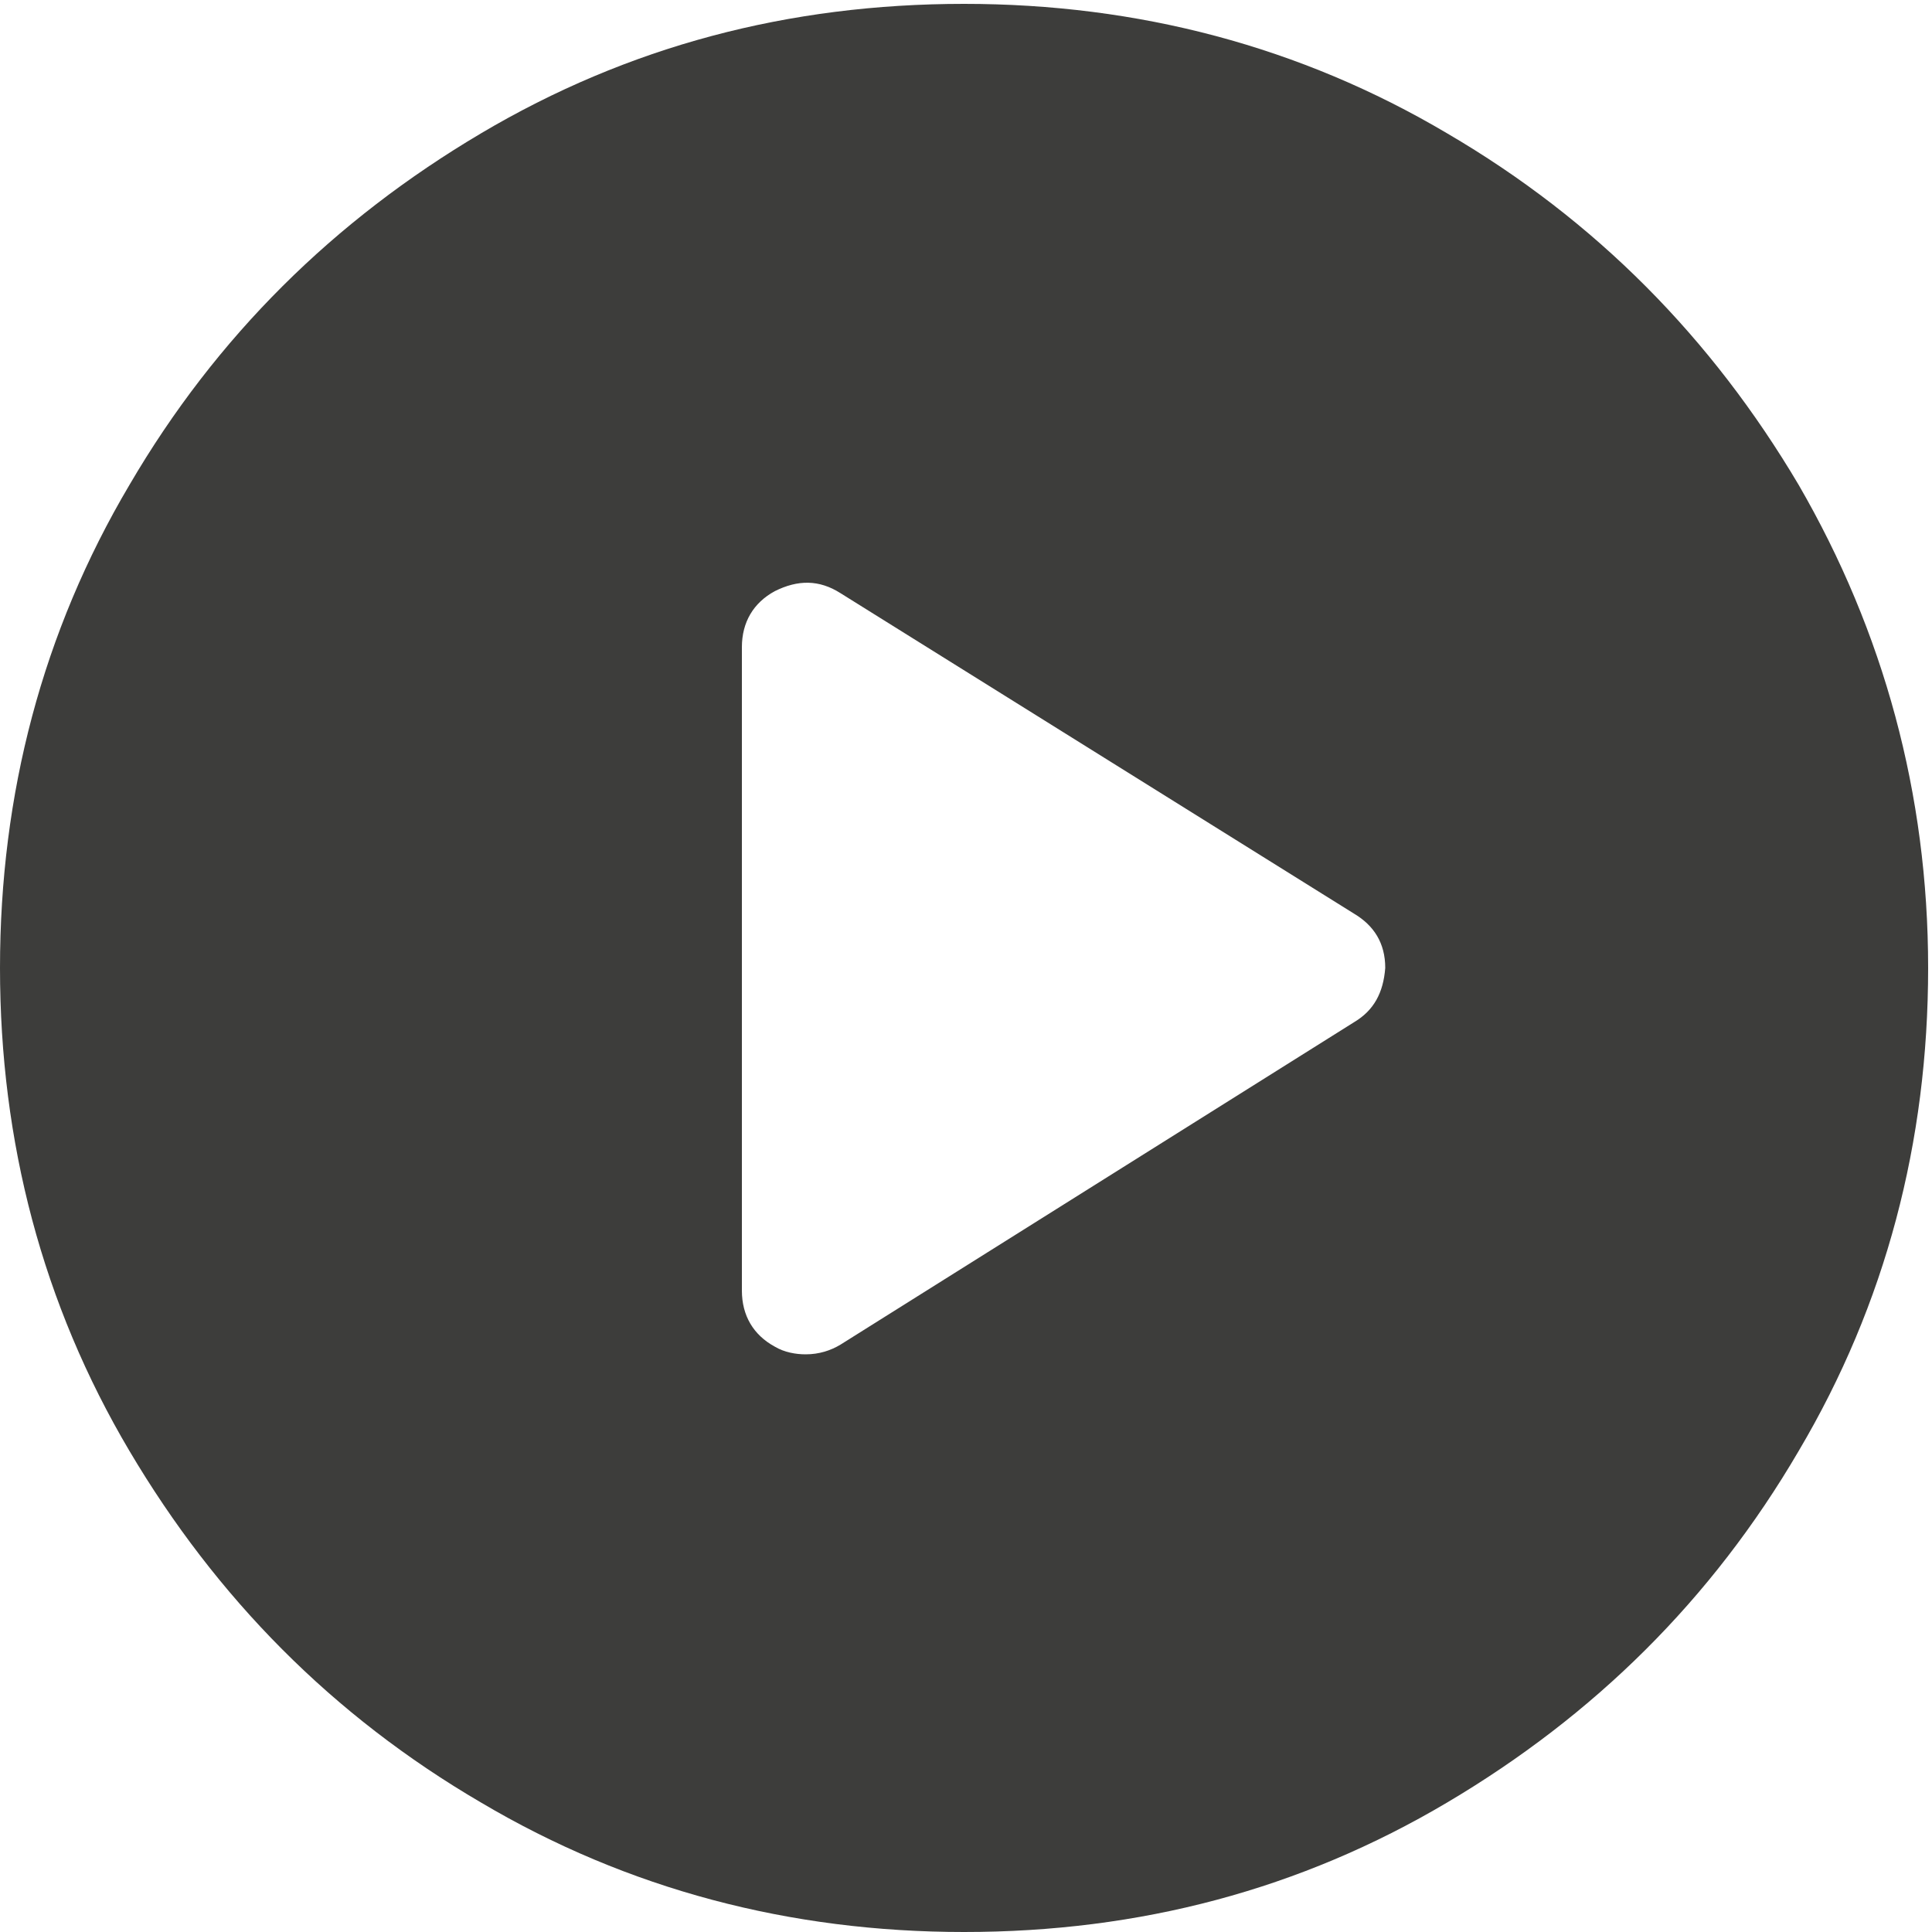 <?xml version="1.0" encoding="utf-8"?>
<!-- Generator: Adobe Illustrator 27.9.0, SVG Export Plug-In . SVG Version: 6.00 Build 0)  -->
<svg version="1.1" id="Capa_1" xmlns="http://www.w3.org/2000/svg" xmlns:xlink="http://www.w3.org/1999/xlink" x="0px" y="0px"
	 viewBox="0 0 100 100" style="enable-background:new 0 0 100 100;" xml:space="preserve">
<style type="text/css">
	.st0{fill:#3D3D3B;}
</style>
<path class="st0" d="M93.1,25.1c-4.5-7.6-10.5-13.7-18.2-18.2c-7.6-4.5-16-6.7-25-6.7c-9.1,0-17.4,2.2-25,6.7
	c-7.6,4.5-13.7,10.5-18.2,18.2c-4.5,7.6-6.7,16-6.7,25c0,9,2.2,17.4,6.7,25c4.5,7.6,10.5,13.7,18.2,18.2c7.6,4.5,16,6.7,25,6.7
	c9.1,0,17.4-2.2,25-6.7c7.6-4.5,13.7-10.5,18.2-18.2c4.5-7.6,6.7-16,6.7-25C99.8,41.1,97.5,32.7,93.1,25.1z M70.1,52.9L43.5,69.6
	c-0.5,0.3-1.1,0.5-1.8,0.5c-0.5,0-1.1-0.1-1.6-0.4c-1.1-0.6-1.7-1.6-1.7-2.9V33.5c0-1.3,0.6-2.3,1.7-2.9c1.2-0.6,2.3-0.6,3.4,0.1
	l26.6,16.6c1,0.6,1.6,1.5,1.6,2.8C71.6,51.4,71.1,52.3,70.1,52.9z"/>
</svg>
